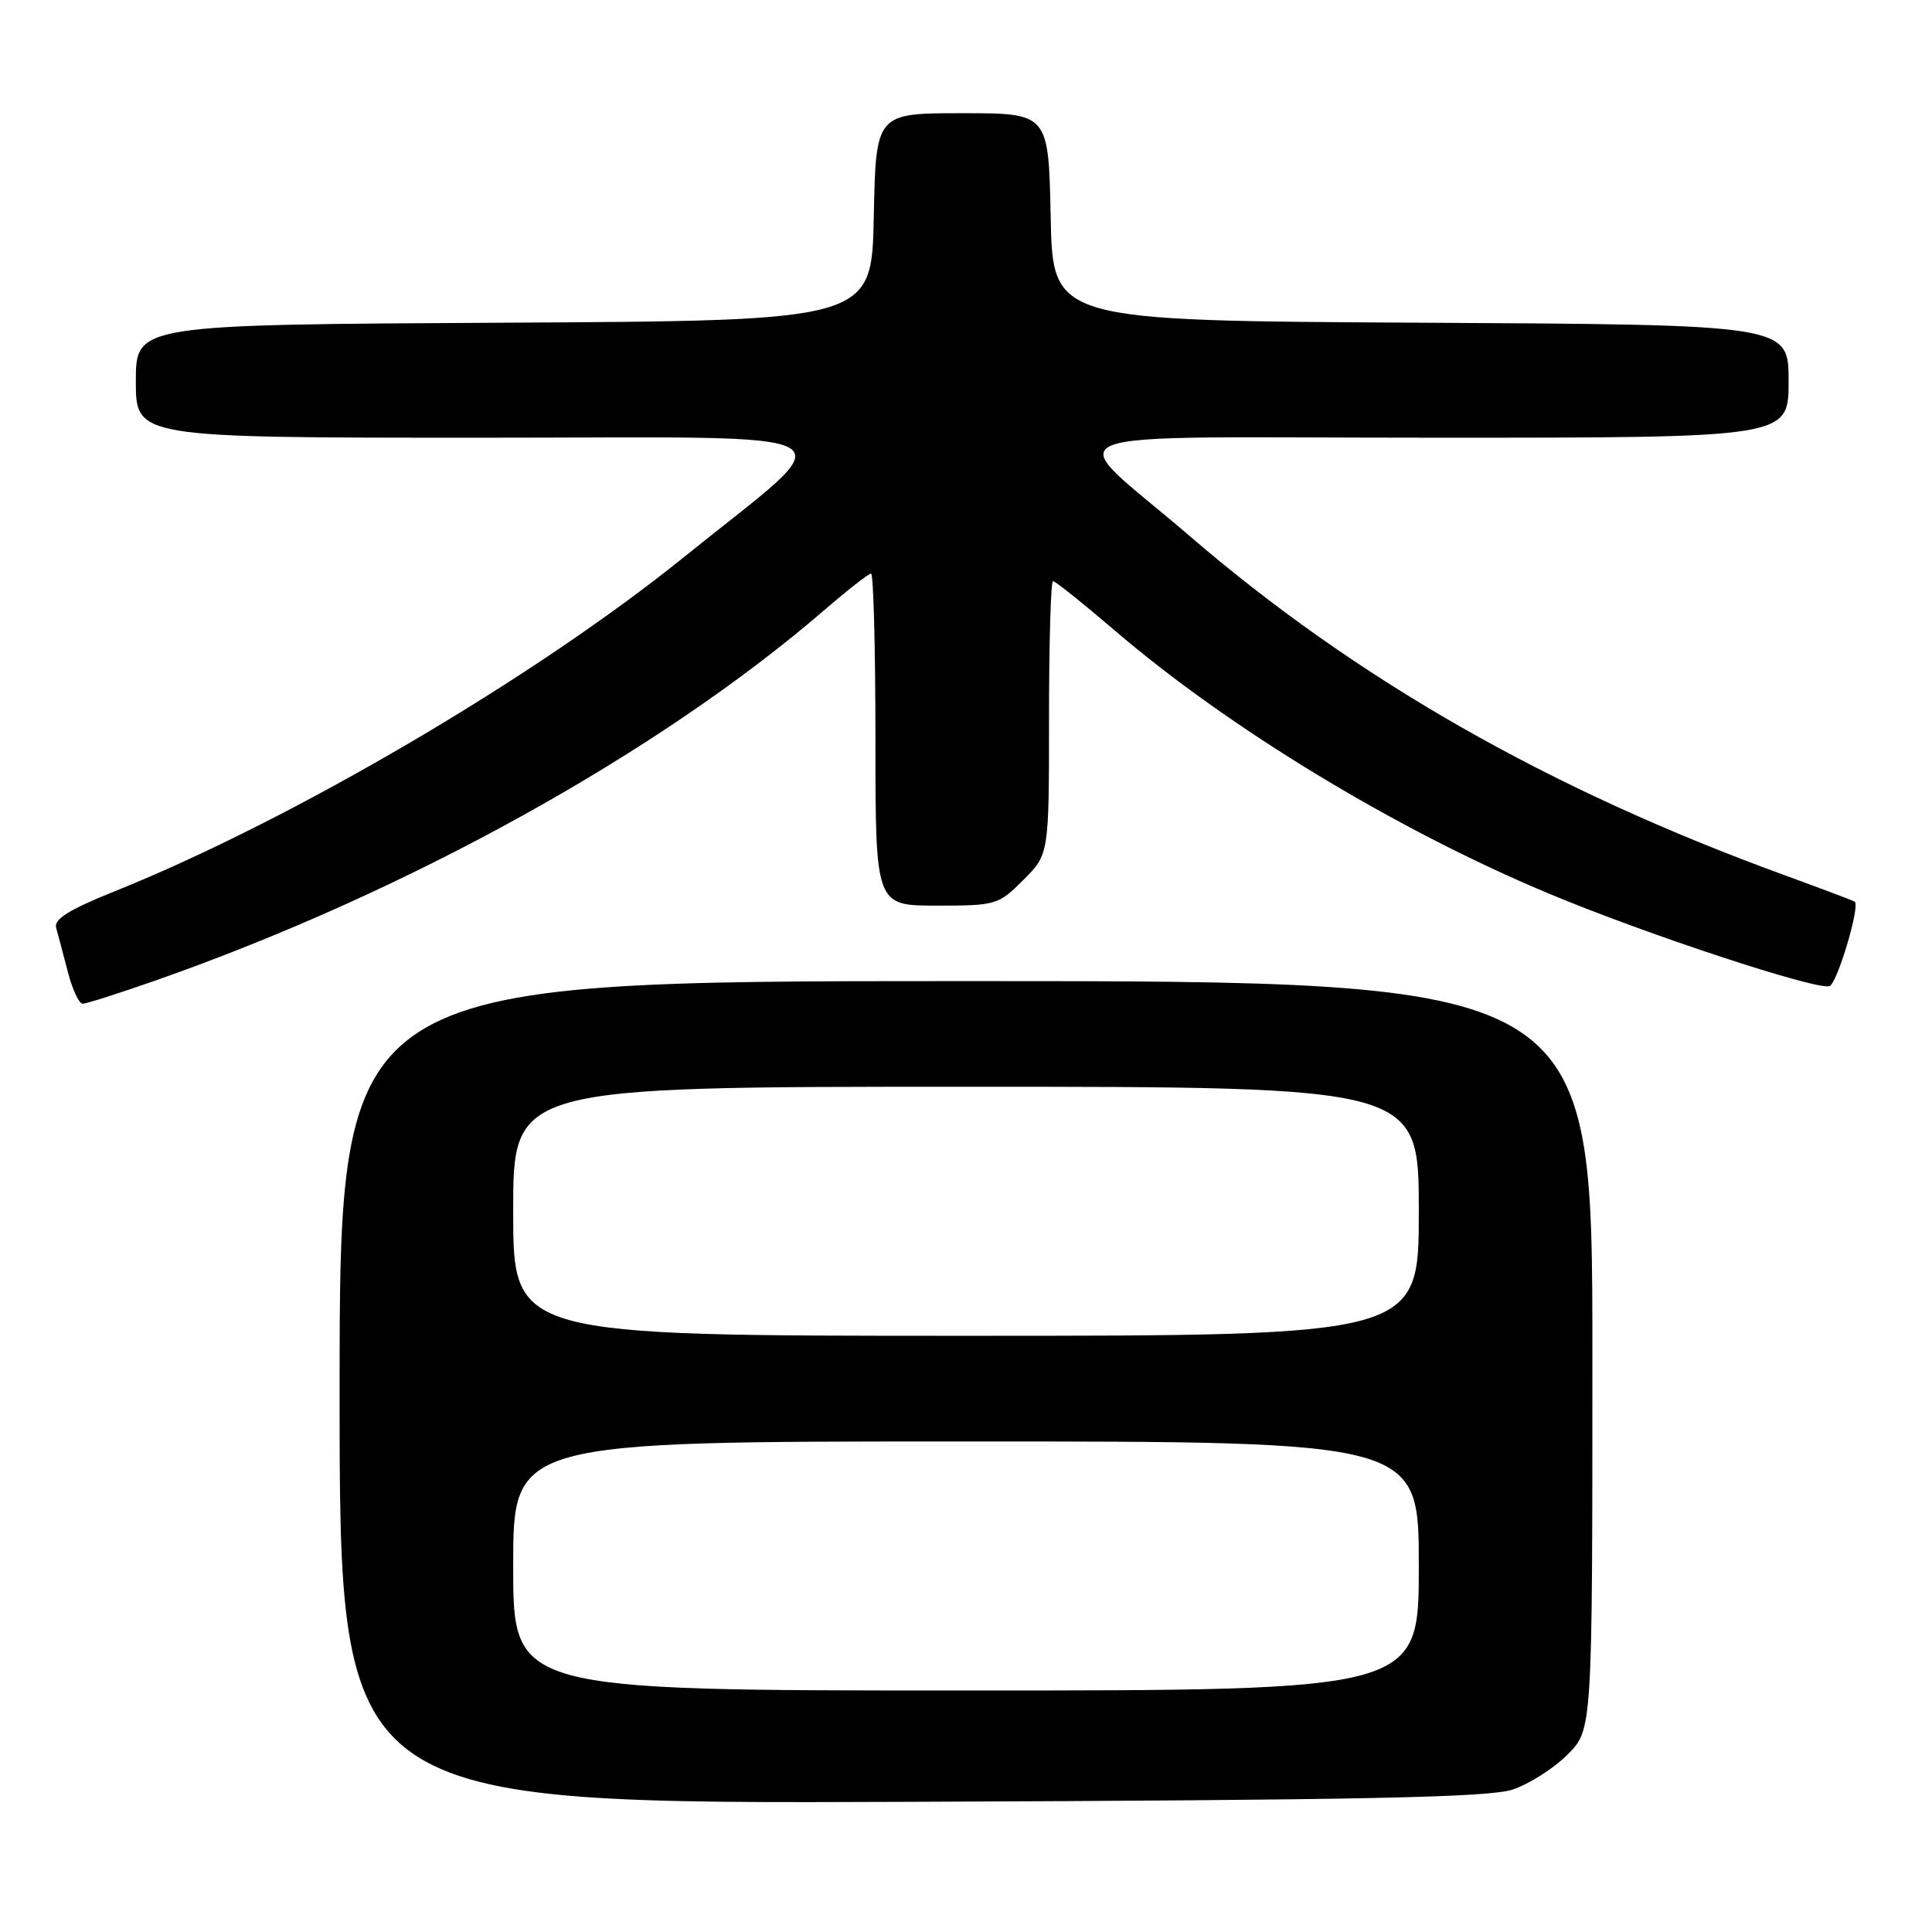 <?xml version="1.0" encoding="UTF-8" standalone="no"?>
<!DOCTYPE svg PUBLIC "-//W3C//DTD SVG 1.1//EN" "http://www.w3.org/Graphics/SVG/1.1/DTD/svg11.dtd" >
<svg xmlns="http://www.w3.org/2000/svg" xmlns:xlink="http://www.w3.org/1999/xlink" version="1.1" viewBox="0 0 256 256">
 <g >
 <path fill="currentColor"
d=" M 200.45 237.12 C 202.63 236.39 205.89 234.31 207.70 232.50 C 211.00 229.20 211.00 229.20 211.00 179.60 C 211.00 130.00 211.00 130.00 128.00 130.00 C 45.00 130.00 45.00 130.00 45.00 184.52 C 45.00 239.05 45.00 239.05 120.75 238.75 C 180.53 238.52 197.33 238.18 200.45 237.12 Z  M 20.67 129.90 C 54.02 118.19 87.24 99.79 109.17 80.89 C 112.29 78.20 115.10 76.00 115.42 76.00 C 115.74 76.00 116.00 85.90 116.00 98.00 C 116.00 120.00 116.00 120.00 124.10 120.00 C 131.98 120.00 132.29 119.91 135.60 116.60 C 139.00 113.20 139.00 113.20 139.00 95.10 C 139.00 85.15 139.24 77.00 139.53 77.00 C 139.83 77.00 143.54 79.97 147.78 83.60 C 162.88 96.53 185.00 109.94 205.12 118.36 C 217.99 123.76 240.82 131.28 242.43 130.66 C 243.45 130.27 246.49 120.08 245.77 119.48 C 245.62 119.36 241.45 117.79 236.50 115.98 C 205.26 104.61 179.69 90.02 157.50 70.91 C 140.59 56.35 136.38 58.00 190.35 58.00 C 237.00 58.00 237.00 58.00 237.00 50.51 C 237.00 43.02 237.00 43.02 188.25 42.76 C 139.50 42.50 139.50 42.50 139.22 28.75 C 138.94 15.00 138.94 15.00 127.50 15.00 C 116.06 15.00 116.06 15.00 115.78 28.75 C 115.50 42.50 115.50 42.50 66.75 42.76 C 18.00 43.02 18.00 43.02 18.00 50.51 C 18.00 58.00 18.00 58.00 63.64 58.00 C 115.22 58.00 112.33 56.30 90.60 73.84 C 70.83 89.80 38.77 108.62 15.25 118.08 C 9.12 120.54 7.11 121.80 7.44 122.95 C 7.68 123.80 8.38 126.41 8.98 128.75 C 9.58 131.09 10.47 133.00 10.96 133.00 C 11.44 133.00 15.81 131.60 20.67 129.90 Z  M 68.00 207.50 C 68.00 191.00 68.00 191.00 128.00 191.00 C 188.00 191.00 188.00 191.00 188.00 207.50 C 188.00 224.00 188.00 224.00 128.00 224.00 C 68.00 224.00 68.00 224.00 68.00 207.50 Z  M 68.00 160.50 C 68.00 144.00 68.00 144.00 128.00 144.00 C 188.00 144.00 188.00 144.00 188.00 160.50 C 188.00 177.00 188.00 177.00 128.00 177.00 C 68.00 177.00 68.00 177.00 68.00 160.50 Z "/>
</g>
</svg>